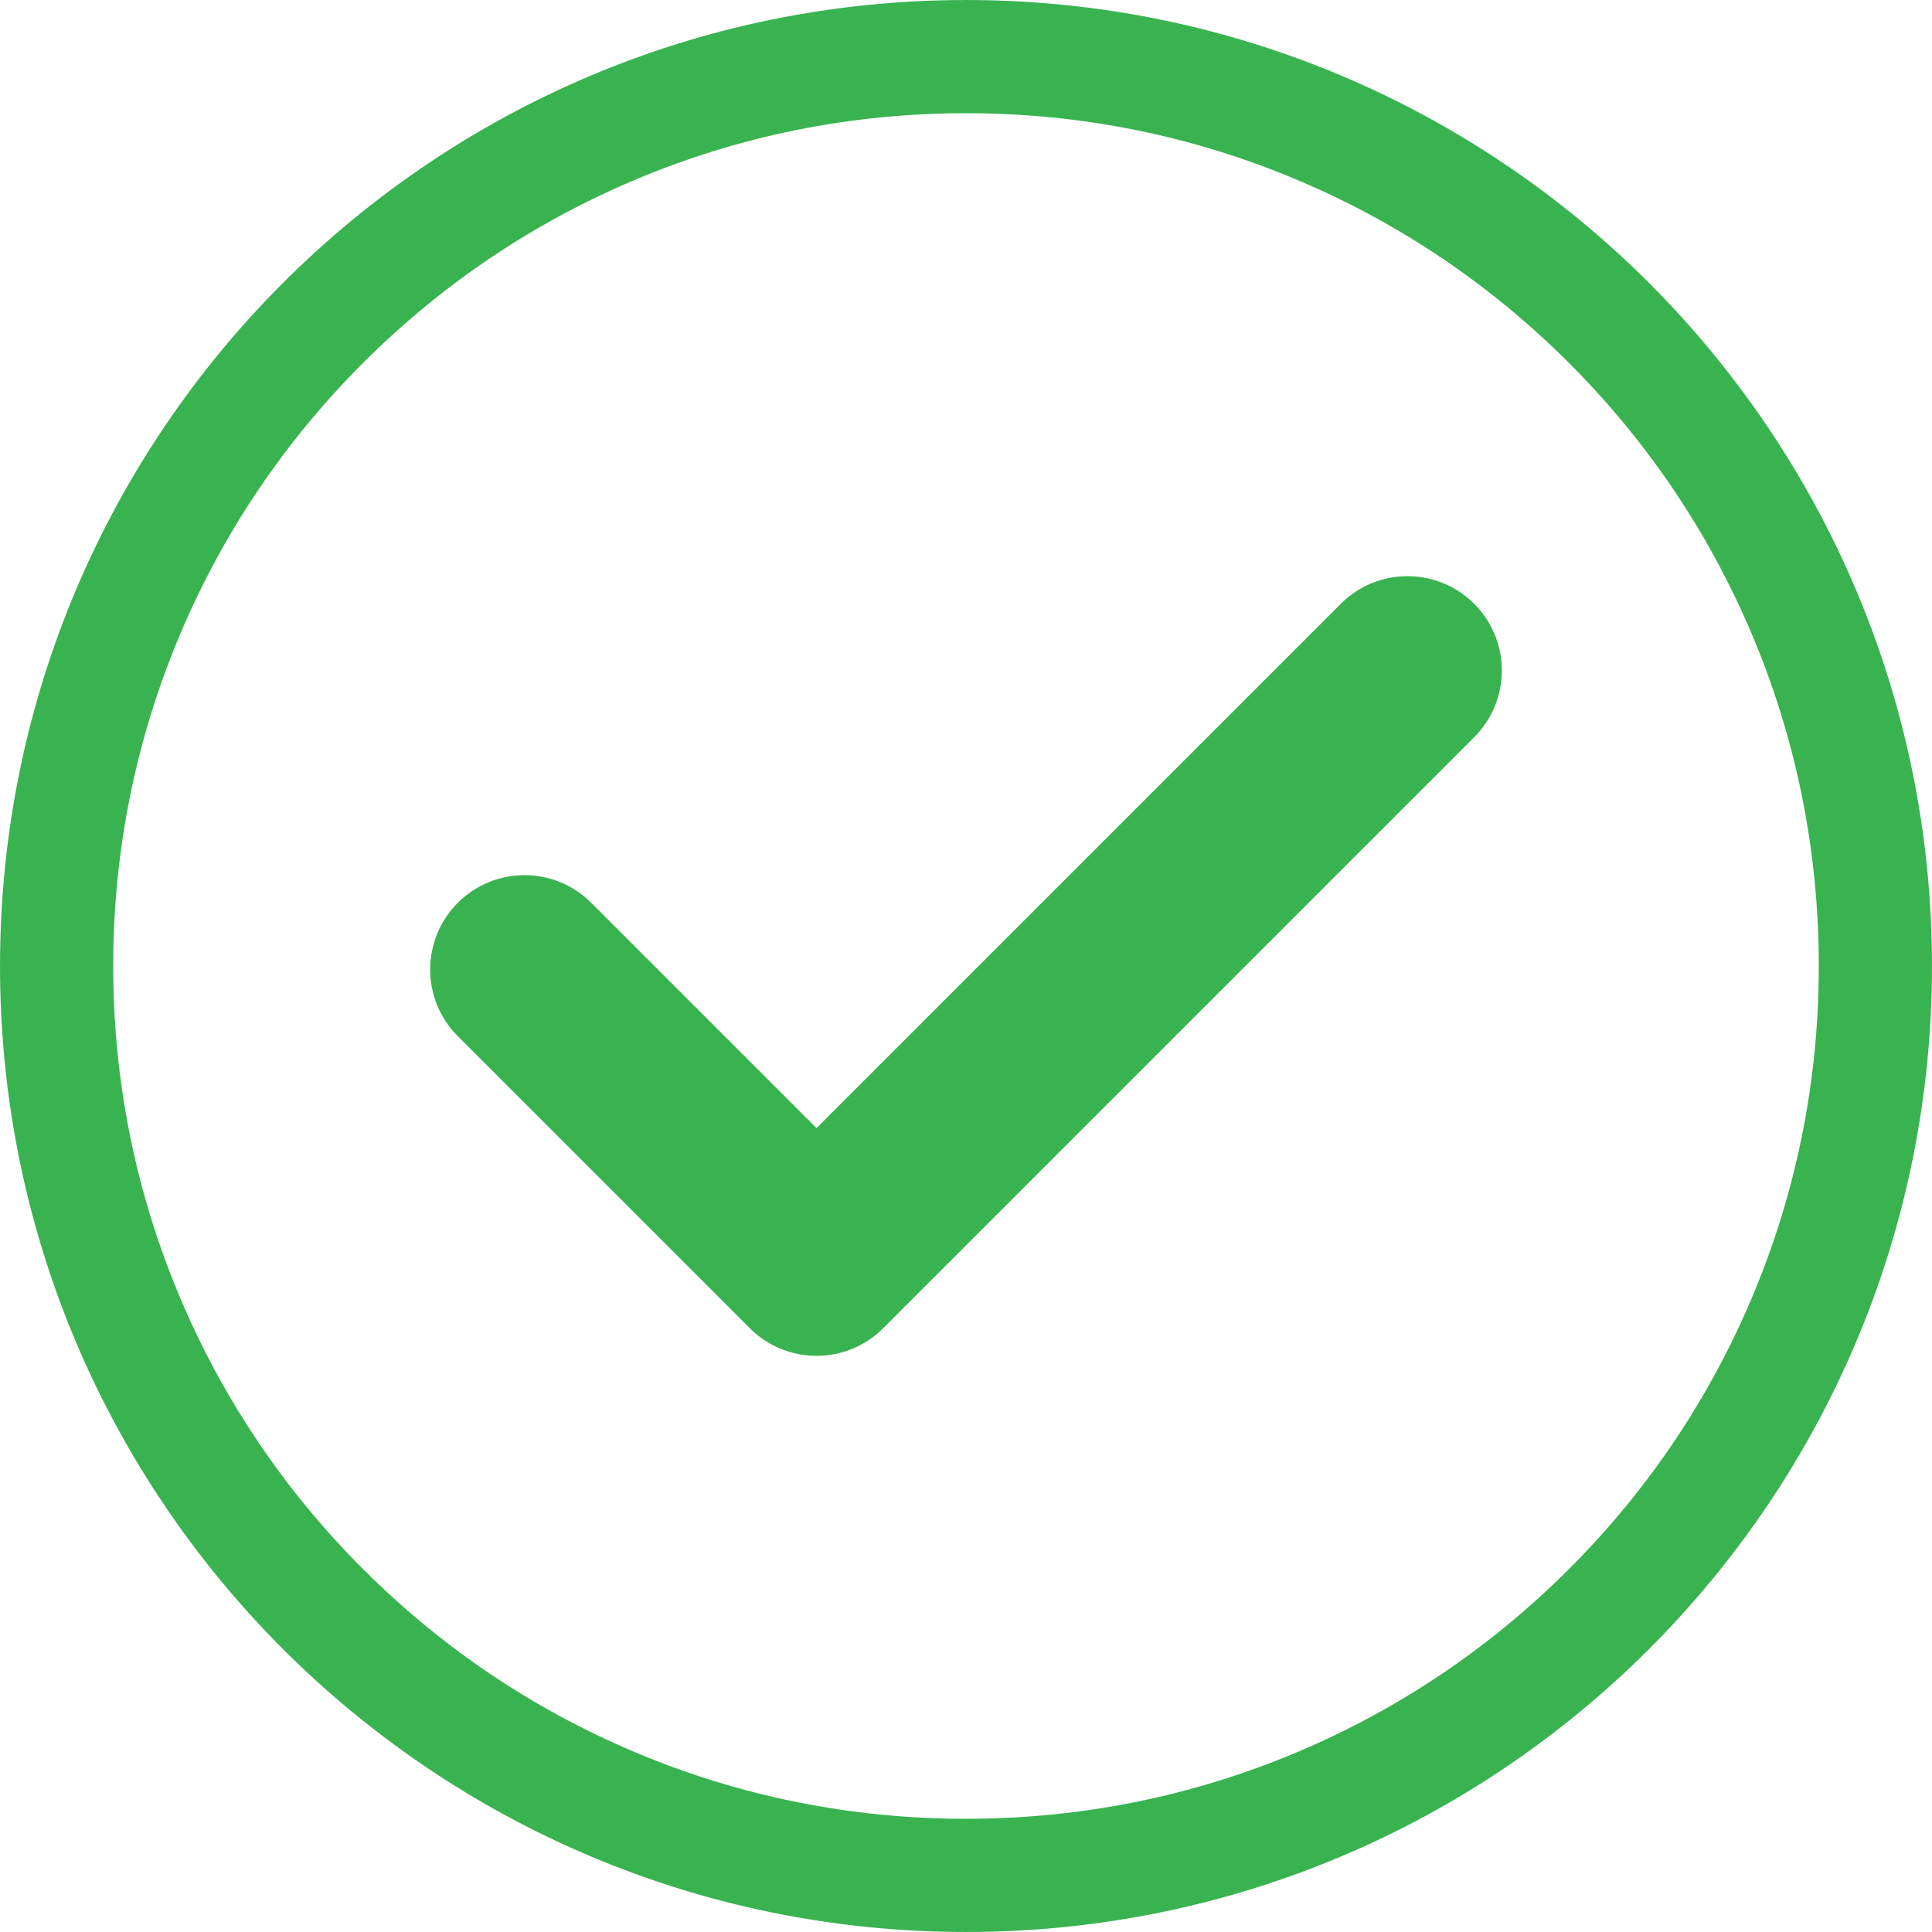 <?xml version="1.0" standalone="no"?><!DOCTYPE svg PUBLIC "-//W3C//DTD SVG 1.1//EN" "http://www.w3.org/Graphics/SVG/1.1/DTD/svg11.dtd"><svg t="1587024199805" class="icon" viewBox="0 0 1024 1024" version="1.1" xmlns="http://www.w3.org/2000/svg" p-id="7112" width="64" height="64" xmlns:xlink="http://www.w3.org/1999/xlink"><defs><style type="text/css"></style></defs><path d="M512 0.006C229.233 0.006 0.006 229.233 0.006 512S229.233 1023.994 512 1023.994 1023.994 794.767 1023.994 512 794.767 0.006 512 0.006z m319.608 831.602c-41.53 41.529-89.874 74.128-143.69 96.891-55.686 23.553-114.873 35.495-175.918 35.495s-120.233-11.942-175.918-35.495c-53.816-22.763-102.16-55.361-143.69-96.891-41.53-41.53-74.128-89.874-96.891-143.69C71.949 632.232 60.006 573.045 60.006 512s11.942-120.233 35.495-175.918c22.762-53.816 55.361-102.16 96.891-143.69s89.874-74.128 143.69-96.891C391.767 71.949 450.955 60.006 512 60.006s120.232 11.942 175.918 35.495c53.816 22.762 102.16 55.361 143.69 96.891 41.529 41.53 74.128 89.874 96.891 143.69 23.553 55.685 35.495 114.873 35.495 175.918s-11.942 120.232-35.495 175.918c-22.763 53.816-55.361 102.16-96.891 143.69z" p-id="7113" fill="#39b350"></path><path d="M710.645 320.027l-277.878 277.88-119.411-119.41c-19.527-19.526-51.185-19.526-70.711 0-19.526 19.526-19.526 51.184 0 70.71l154.737 154.736 0.028 0.029c9.763 9.763 22.559 14.645 35.355 14.645 12.796 0 25.592-4.882 35.355-14.645l313.234-313.236c19.526-19.526 19.526-51.184 0-70.71-19.526-19.526-51.184-19.525-70.709 0.001z" p-id="7114" fill="#39b350"></path></svg>